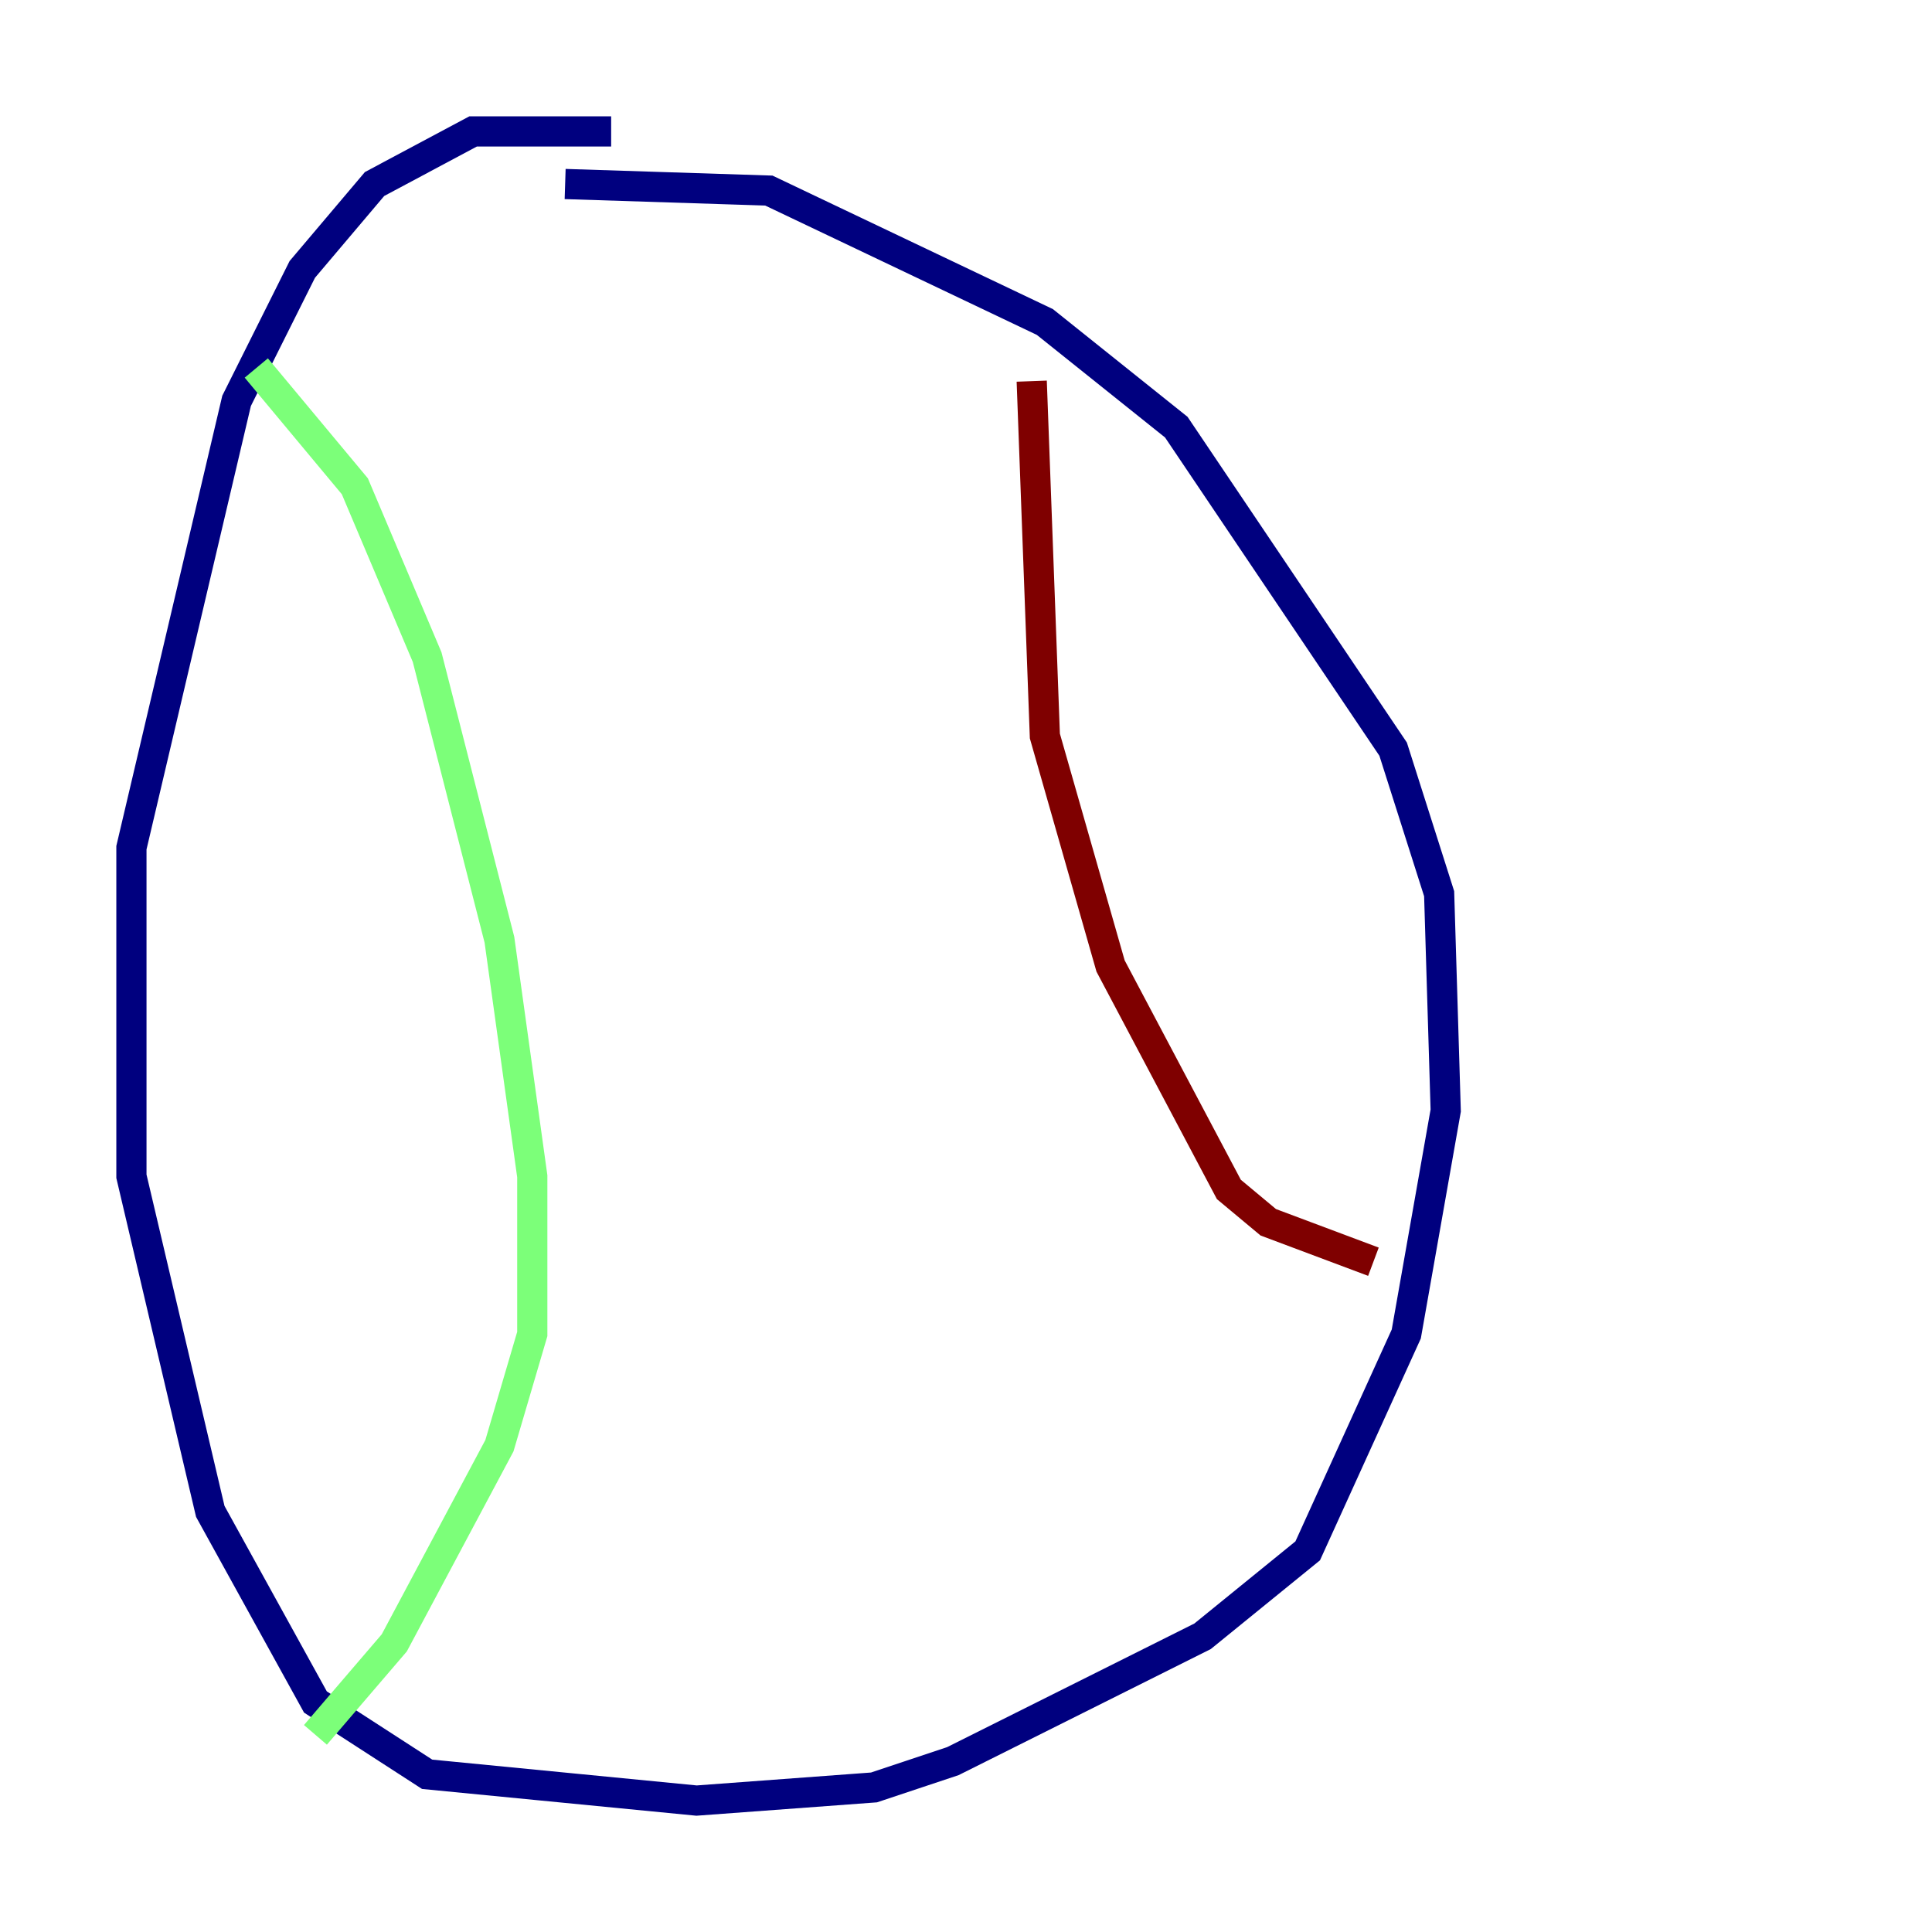 <?xml version="1.0" encoding="utf-8" ?>
<svg baseProfile="tiny" height="128" version="1.2" viewBox="0,0,128,128" width="128" xmlns="http://www.w3.org/2000/svg" xmlns:ev="http://www.w3.org/2001/xml-events" xmlns:xlink="http://www.w3.org/1999/xlink"><defs /><polyline fill="none" points="40.49,8.707 31.347,8.707 24.816,12.191 20.027,17.85 15.674,26.558 8.707,56.163 8.707,77.932 13.932,100.136 20.898,112.762 28.299,117.551 46.15,119.293 57.905,118.422 63.129,116.68 79.674,108.408 86.639,102.748 93.17,88.381 95.782,73.578 95.347,59.211 92.299,49.633 77.932,28.299 69.225,21.333 50.939,12.626 37.442,12.191" stroke="#00007f" stroke-width="2" /><polyline fill="none" points="16.98,24.381 23.51,32.218 28.299,43.537 33.088,62.258 35.265,77.932 35.265,88.381 33.088,95.782 26.122,108.844 20.898,114.939" stroke="#7cff79" stroke-width="2" /><polyline fill="none" points="68.354,25.252 69.225,48.762 73.578,64.0 81.415,78.803 84.027,80.98 90.993,83.592" stroke="#7f0000" stroke-width="2" /></svg>